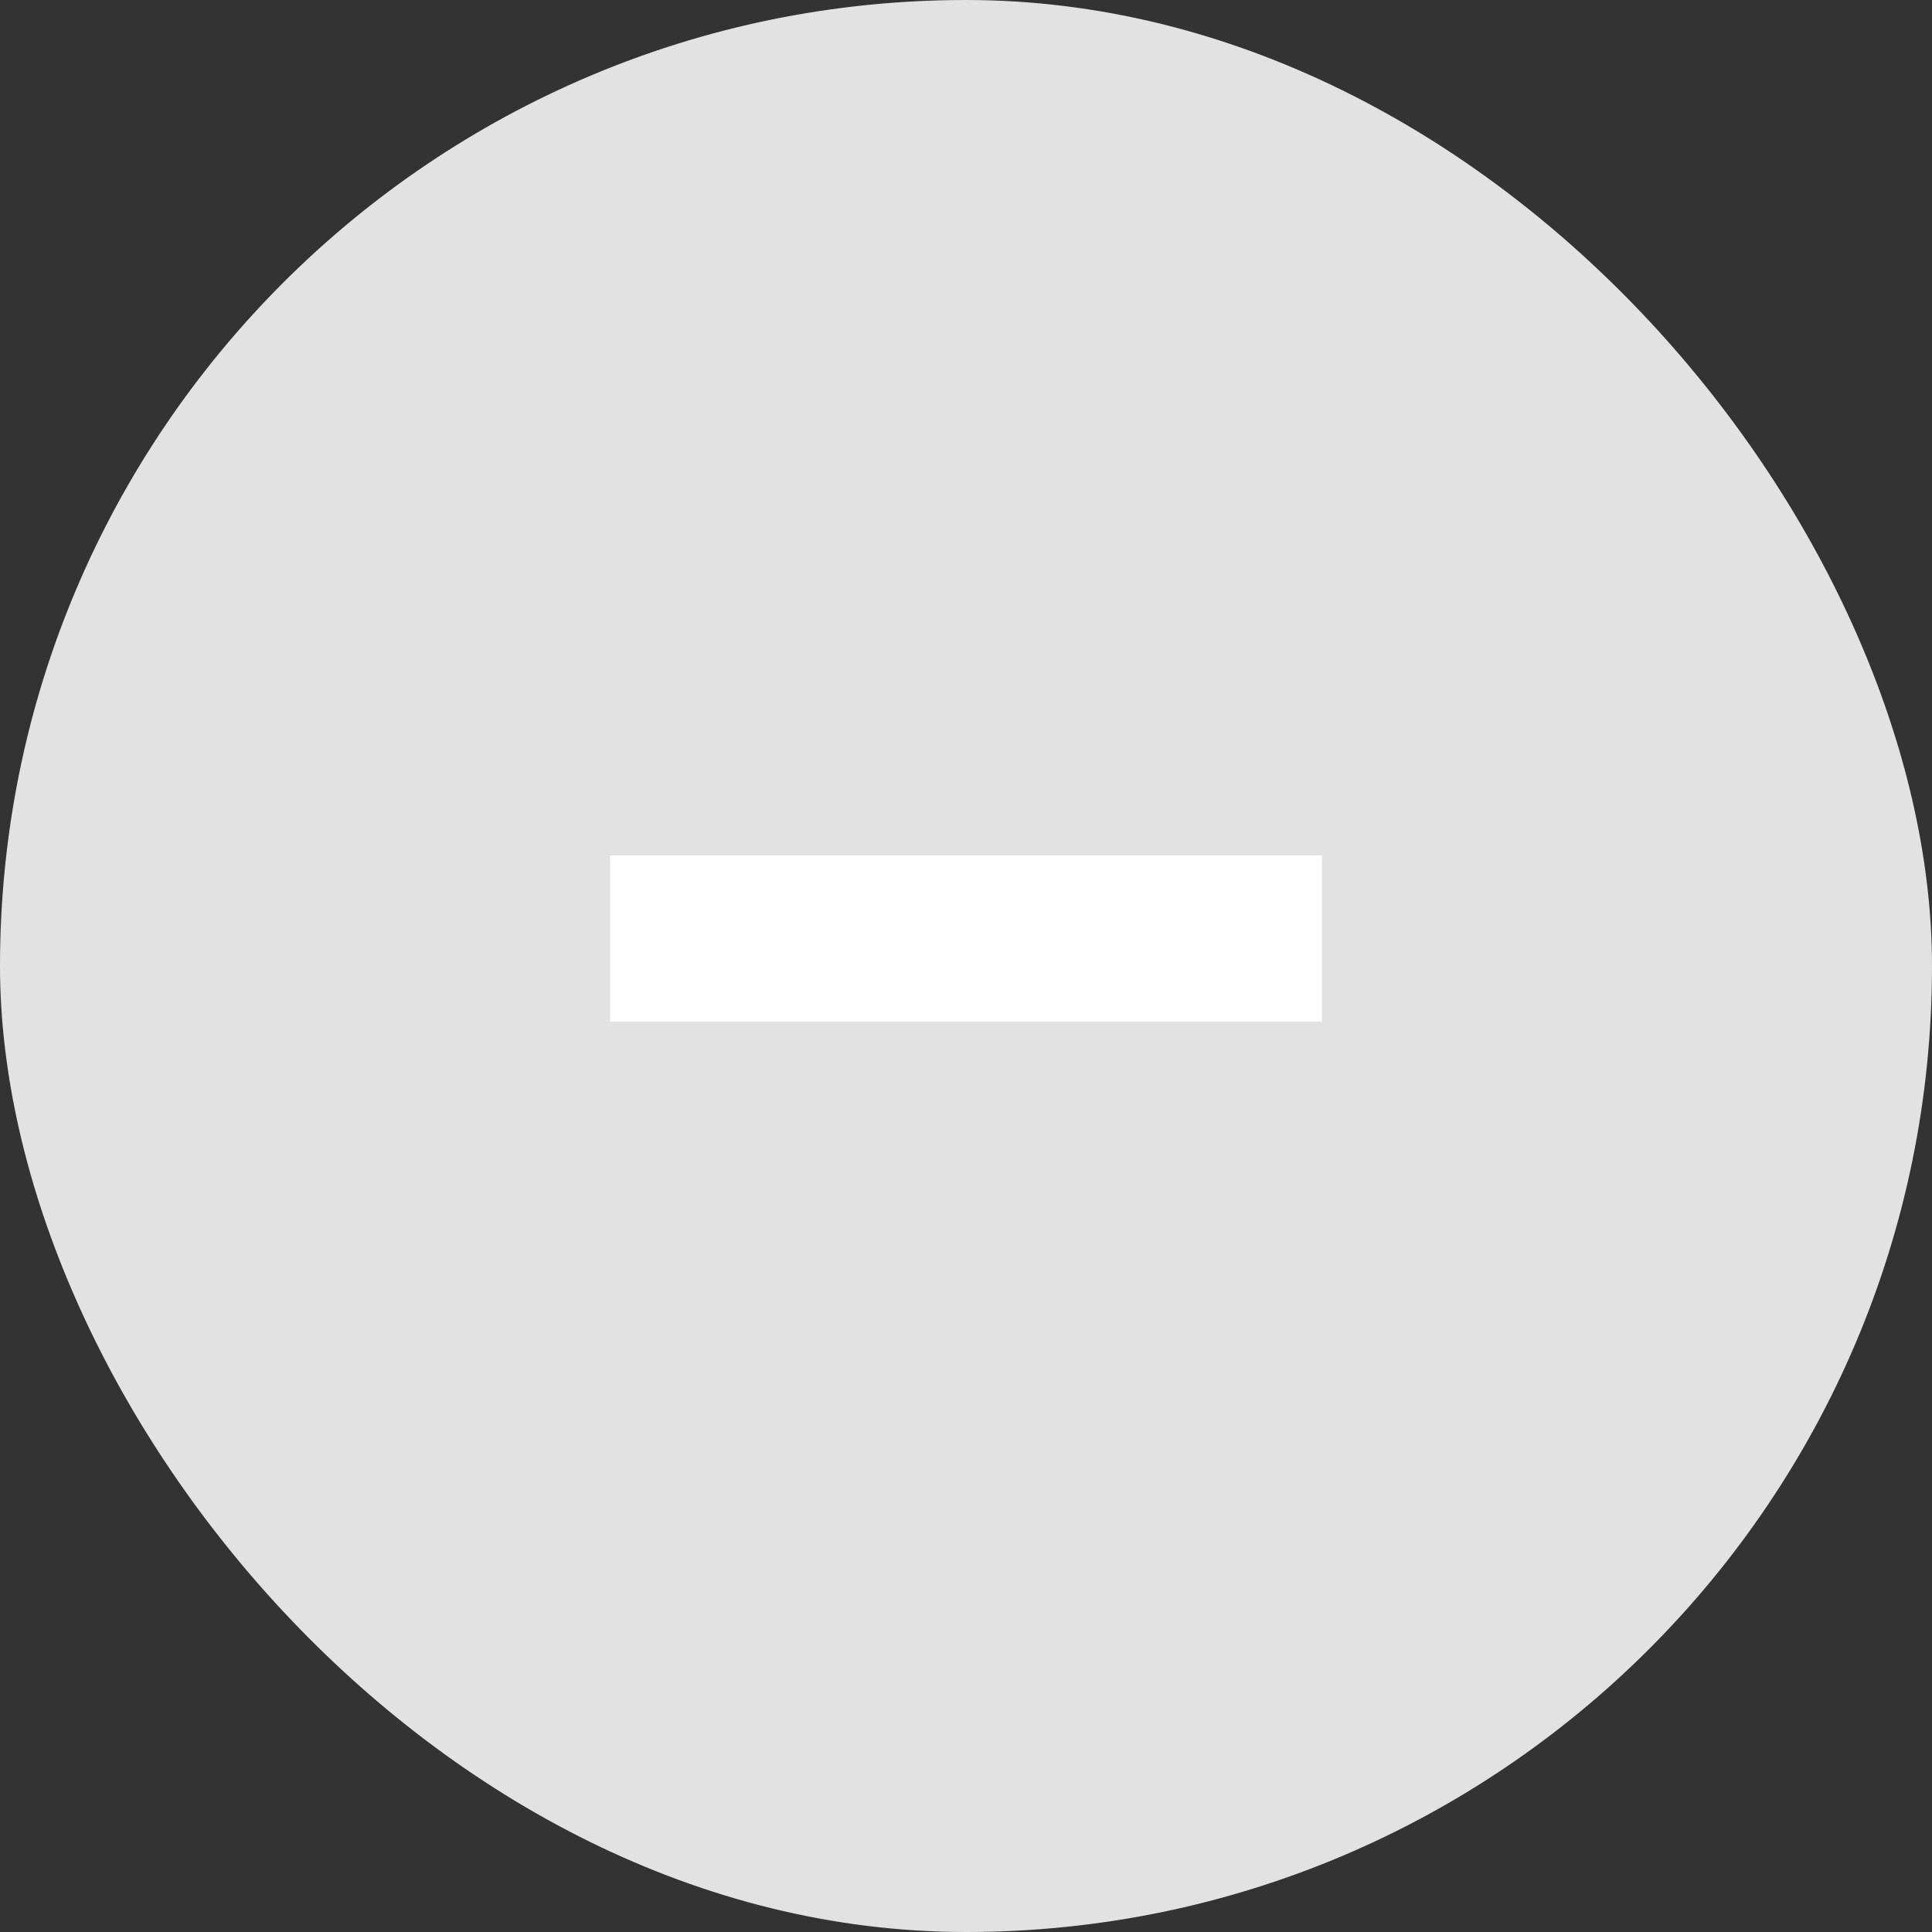 <svg width="29" height="29" viewBox="0 0 29 29" fill="none" xmlns="http://www.w3.org/2000/svg">
<rect x="0" y="0" width="29" height="29" fill="#333333" stroke="none"/>
<rect width="29" height="29" rx="14.5" fill="#E2E2E2"/>
<path d="M19.843 12.84V15.336H9.158V12.84H19.843Z" fill="white"/>
</svg>
